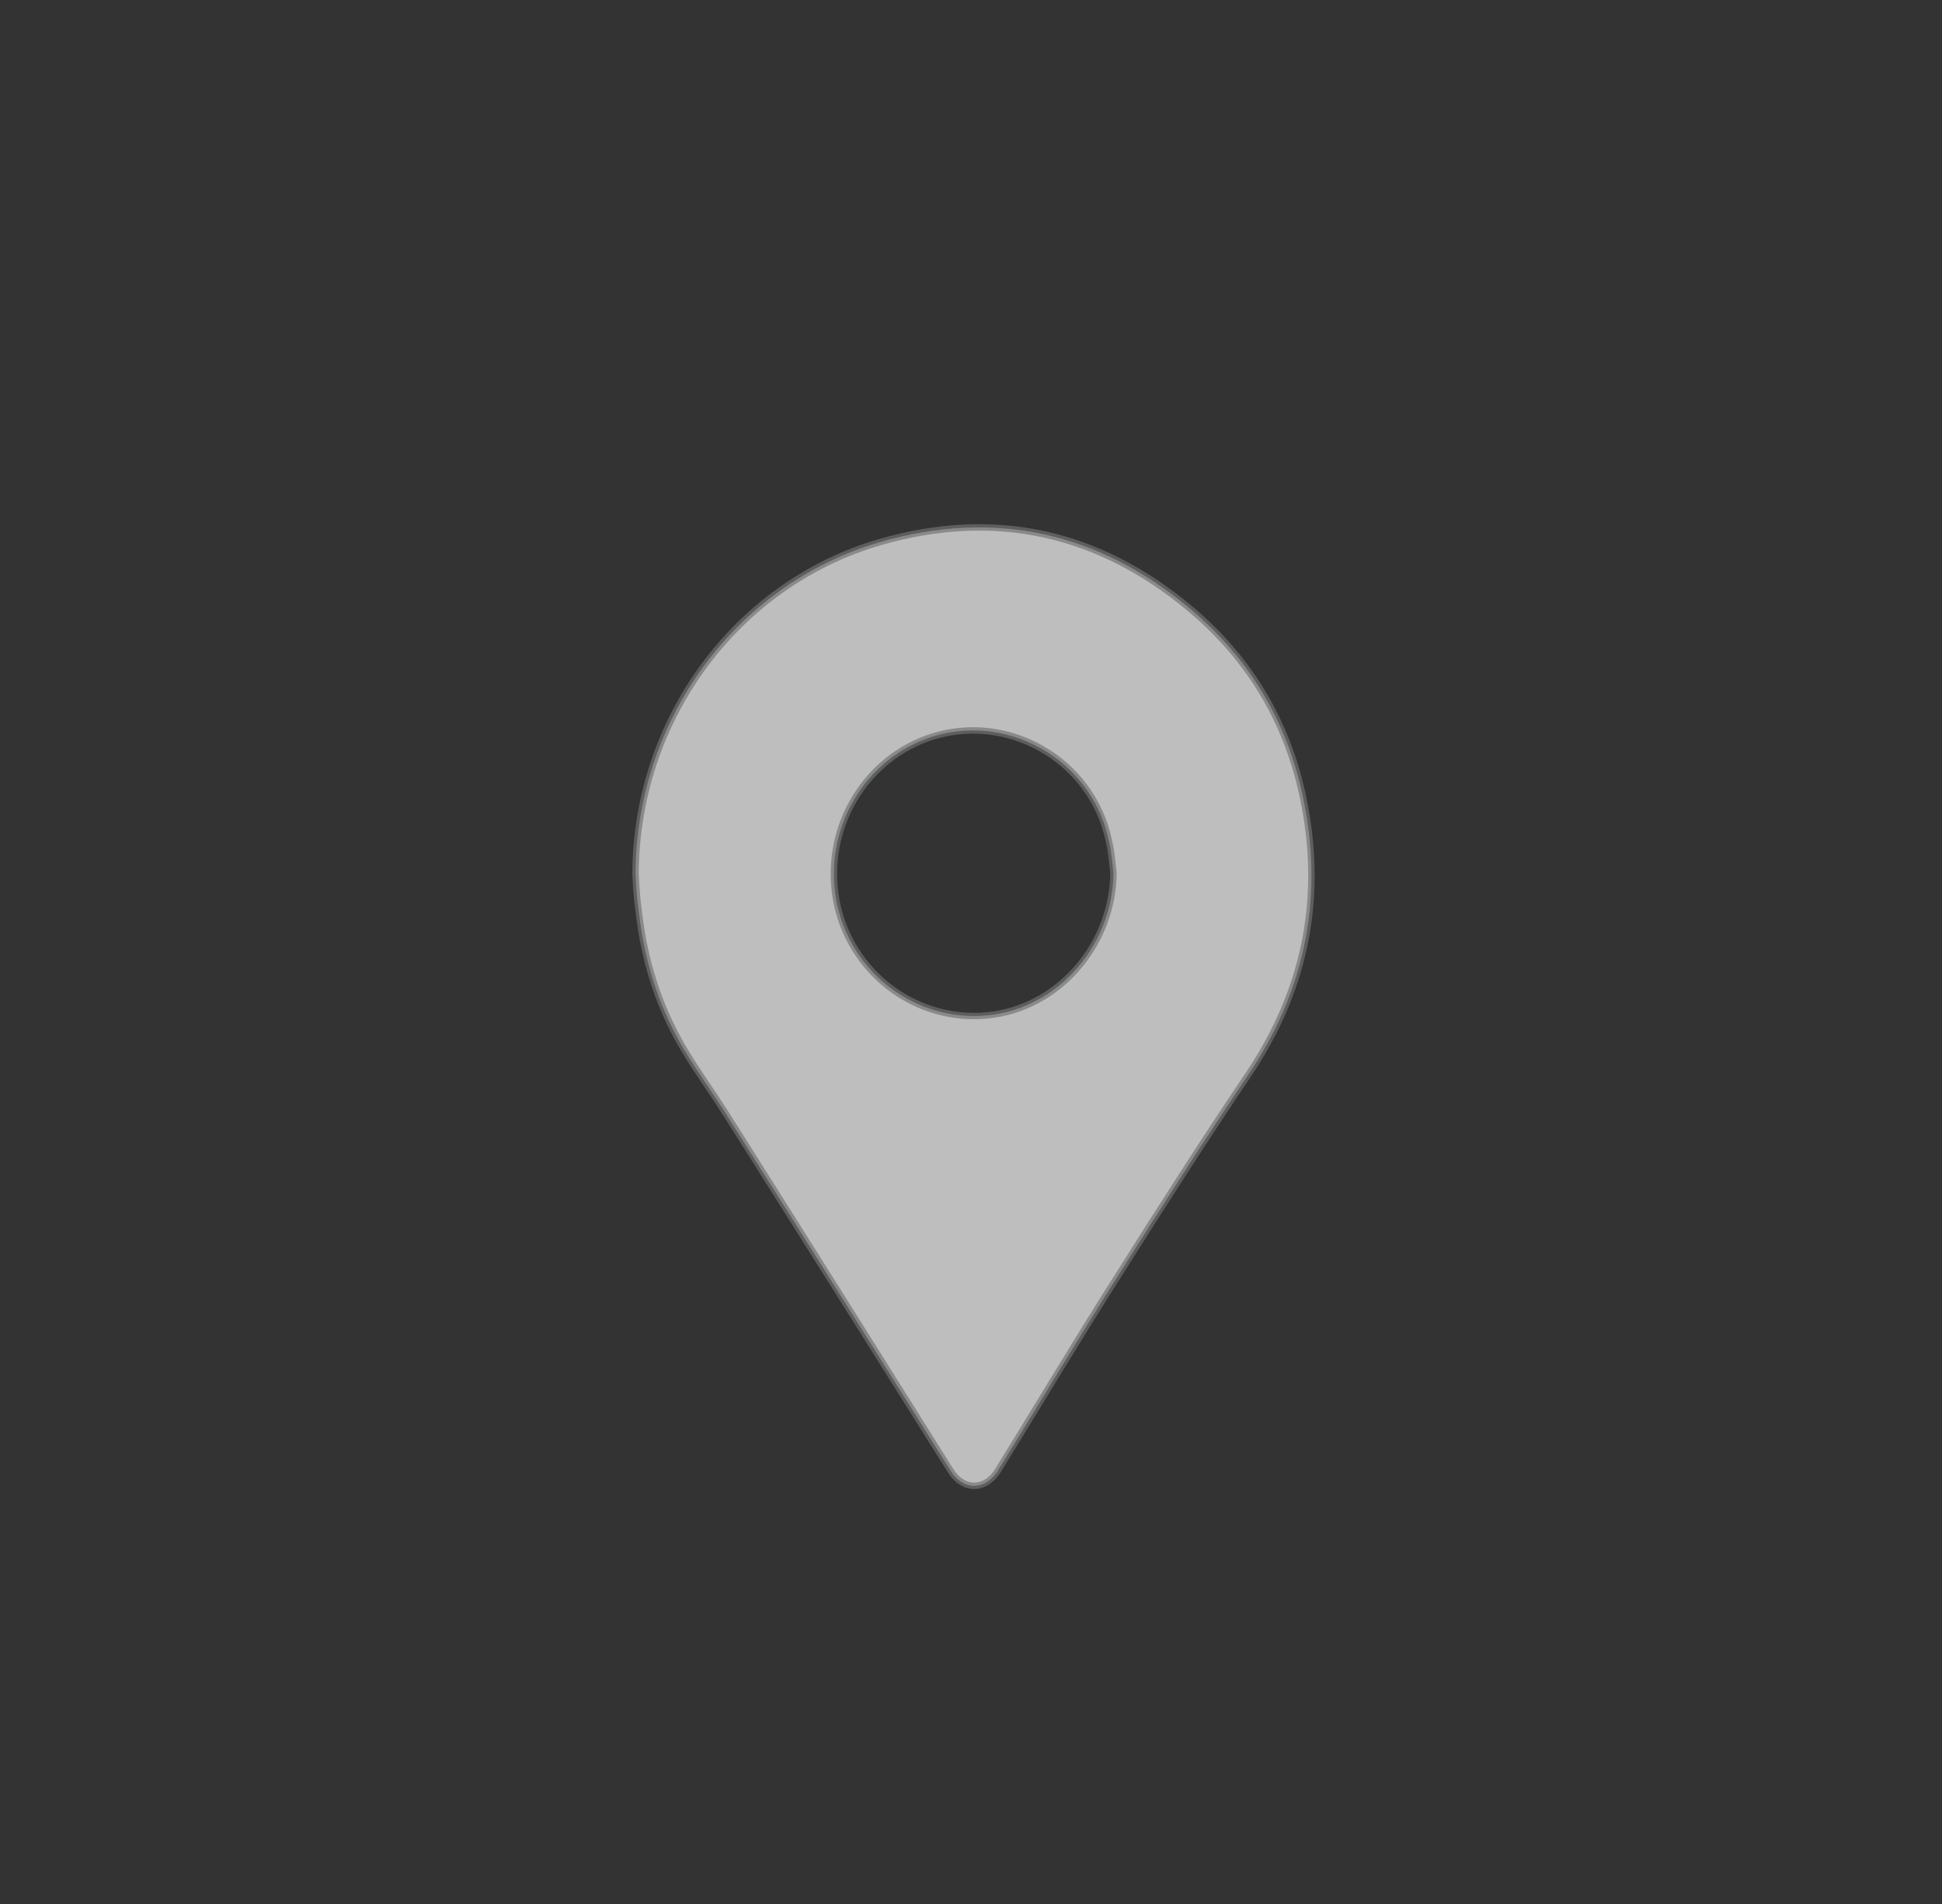 <?xml version="1.0" encoding="utf-8"?>
<!-- Generator: Adobe Illustrator 22.1.0, SVG Export Plug-In . SVG Version: 6.00 Build 0)  -->
<svg version="1.1" id="Layer_1" xmlns="http://www.w3.org/2000/svg" xmlns:xlink="http://www.w3.org/1999/xlink" x="0px" y="0px"
	 viewBox="0 0 301.9 296" style="enable-background:new 0 0 301.9 296;" xml:space="preserve">
<rect x="0" y="0" width="301.9" height="296" fill="#333333" stroke="none"/>
<style type="text/css">
	.st0{opacity:0.42;fill:url(#SVGID_1_);}
	.st1{fill:url(#SVGID_2_);}
	.st2{fill:#606161;}
	.st3{fill:url(#SVGID_3_);}
	.st4{opacity:0.42;fill:url(#SVGID_4_);}
	.st5{opacity:0.42;fill:url(#SVGID_5_);}
	.st6{fill:#ABABAB;}
	.st7{fill:#F1F2F2;}
	.st8{opacity:0.42;fill:url(#SVGID_6_);}
	.st9{opacity:0.42;fill:url(#SVGID_7_);}
	.st10{opacity:0.42;fill:url(#SVGID_8_);}
	.st11{opacity:0.42;fill:url(#SVGID_9_);}
	.st12{opacity:0.53;fill:#00A79D;}
	.st13{opacity:0.45;fill:#172F4D;}
	.st14{opacity:0.3;fill:#D3D3D3;}
	.st15{opacity:0.28;fill:#00A79D;}
	.st16{opacity:0.4;fill:#D3D3D3;}
	.st17{opacity:0.15;fill:#EE2A7B;}
	.st18{opacity:0.45;fill:#D3D3D3;}
	.st19{fill:#D3D3D3;}
	.st20{fill:#FFFFFF;}
	.st21{opacity:0.15;fill:#00A79D;}
	.st22{fill:#00A79D;}
	.st23{opacity:0.17;fill:#00A79D;}
	.st24{fill:#F9F9FA;}
	.st25{opacity:0.62;fill:#F7F7F7;}
	.st26{fill:#F8FCFD;}
	.st27{opacity:0.68;fill:#F8FCFD;}
	.st28{opacity:0.63;fill:#FFFFFF;}
	.st29{opacity:0.23;fill:#00A79D;}
	.st30{fill:#270E14;}
	.st31{opacity:0.33;fill:#00A79D;}
	.st32{fill:none;}
	.st33{opacity:0.35;fill:#00A79D;}
	.st34{opacity:0.62;fill:#EFF8F8;}
	.st35{fill:#1B75BC;}
	.st36{opacity:0.73;}
	.st37{fill:#66686C;}
	.st38{fill:#424D5C;}
	.st39{fill:#F8F8F8;}
	.st40{fill:#6EC4D6;}
	.st41{fill:#A5DCED;}
	.st42{fill:#EFEEED;}
	.st43{fill:#D7D7D6;}
	.st44{fill:#C8C8C8;}
	.st45{opacity:0.72;fill:#00A79D;}
	.st46{fill:none;stroke:#2B3990;stroke-miterlimit:10;stroke-dasharray:12.398,12.398;}
	.st47{fill:none;stroke:#2B3990;stroke-linecap:round;stroke-miterlimit:7;stroke-dasharray:3,0,0,0,0;}
	.st48{fill:#75787C;}
	.st49{fill:#41BEAC;}
	.st50{fill:#151515;}
	.st51{fill:#101010;}
	.st52{fill:#FECF0B;}
	.st53{fill:#232424;}
	.st54{fill:#F59820;}
	.st55{fill:#1A1A1A;}
	.st56{fill:#2D2E2E;}
	.st57{fill:#50C5F0;}
	.st58{fill:#FFD017;}
	.st59{fill:#69C7F1;}
	.st60{fill:#9CCA3F;}
	.st61{fill:#373737;}
	.st62{fill:#EED638;}
	.st63{fill:#F8F8F6;}
	.st64{fill:#FEFEFD;}
	.st65{fill:#F1F0EE;}
	.st66{opacity:0.57;}
	.st67{opacity:0.15;fill:#75787C;}
	.st68{fill:url(#SVGID_10_);}
	.st69{fill:#2E2E80;}
	.st70{fill:#356F83;}
	.st71{fill:#999999;}
	.st72{fill:#93A4A5;}
	.st73{fill:#FFD55E;}
	.st74{fill:#FEFEFE;}
	.st75{fill:#1FB579;}
	.st76{fill:#D86D28;}
	.st77{fill:#D2D1D1;}
	.st78{fill:#FDFEFD;}
	.st79{fill:#45B19B;}
	.st80{fill:#44B39C;}
	.st81{fill:#48B19B;}
	.st82{fill:#46AD97;}
	.st83{fill:#EAE9E8;}
	.st84{fill:#E9E9E8;}
	.st85{fill:#344E5D;}
	.st86{fill:#DF7B3E;}
	.st87{fill:#ECC64B;}
	.st88{fill:#EEC74B;}
	.st89{fill:#EFC84B;}
	.st90{fill:#4B626F;}
	.st91{fill:#E5C048;}
	.st92{fill:#4B606E;}
	.st93{fill:#E8EBEB;}
	.st94{fill:#FACD65;}
	.st95{fill:#364F5D;}
	.st96{fill:#4D616F;}
	.st97{fill:#7EC9CA;}
	.st98{fill:#E27C3D;}
	.st99{fill:#4B6370;}
	.st100{fill:#E27C3C;}
	.st101{fill:#E6E8E8;}
	.st102{fill:#E7E8E8;}
	.st103{fill:#E17B3D;}
	.st104{fill:#E27F42;}
	.st105{opacity:0.42;fill:url(#SVGID_11_);}
	.st106{opacity:0.7;}
	.st107{opacity:0.42;fill:url(#SVGID_12_);}
	.st108{opacity:0.42;fill:#FFFFFF;}
	.st109{opacity:0.47;fill:#7A8483;}
	.st110{opacity:0.21;fill:#FEFFFF;}
	.st111{fill:#393E46;}
	.st112{fill:#DAD8D5;}
	.st113{fill:#F2F2F2;}
	.st114{fill:#EF7245;}
	.st115{fill:#51C4D0;}
	.st116{fill:#FAFDFF;}
	.st117{fill:#E5B54E;}
	.st118{fill:#FDFEFC;}
	.st119{fill:#F8CF1E;}
	.st120{fill:#F8CF1B;}
	.st121{fill:#FDE0C3;}
	.st122{fill:#28434C;}
	.st123{fill:#79C1B0;}
	.st124{fill:#F0E65E;}
	.st125{fill:#DA615A;}
	.st126{fill:#F7CE18;}
	.st127{fill:#F8CB10;}
	.st128{fill:#C09945;}
	.st129{fill:#E8B84F;}
	.st130{fill:#CCCBC9;}
	.st131{fill:#415461;}
	.st132{fill:#F36F42;}
	.st133{fill:#FFFEFF;stroke:#FFFFFF;stroke-miterlimit:10;}
	.st134{fill:#F4F1EE;}
	.st135{fill:none;stroke:#FFFFFF;stroke-miterlimit:10;}
	.st136{fill:#F79B37;}
	.st137{fill:#F3C241;}
	.st138{fill:#BBC1C5;}
	.st139{fill:#FCFCFD;}
	.st140{fill:none;stroke:#2B3990;stroke-miterlimit:10;stroke-dasharray:11.967,11.967;}
	.st141{fill:#CECECE;}
	.st142{fill:#CACACA;}
	.st143{fill:#F9F9FA;stroke:#F7F9F9;stroke-miterlimit:10;}
	.st144{fill:#F37758;}
	.st145{fill:#5D6571;}
	.st146{fill:#FFFFFF;stroke:#424D5C;stroke-miterlimit:10;}
	.st147{fill:#619D9D;}
	.st148{fill:#5E9998;}
	.st149{fill:url(#SVGID_13_);}
	.st150{opacity:0.1;fill:#606161;}
	.st151{opacity:0.68;fill:#FFFFFF;}
	.st152{fill:#1F4D8E;}
	.st153{fill:#FEF7F5;}
	.st154{fill:#ED5940;}
	.st155{fill:#9C479B;}
	.st156{fill:#794D9F;}
	.st157{fill:#EC3F56;}
	.st158{fill:#AF4298;}
	.st159{fill:#E4376A;}
	.st160{fill:#D63981;}
	.st161{fill:#C73D94;}
	.st162{fill:#DF3874;}
	.st163{fill:#18AD4C;}
	.st164{opacity:0.68;fill:#FFFFFF;stroke:#727373;stroke-miterlimit:7;}
</style>
<path class="st164" d="M98.8,135.8c0.1-23.7,15.4-44.9,37.9-51.5c17.9-5.2,34.1-1.6,48.4,10.4c9.5,8,15.4,18.2,17.7,30.4
	c2.9,15.1-0.1,29.1-8.7,41.9c-6.8,10.1-13.4,20.4-19.9,30.7c-6.5,10.2-12.7,20.6-19,30.8c-2,3.3-5.5,3.3-7.5,0
	c-11.6-18.5-23.3-37.1-35-55.6c-1.9-3-4-5.9-5.9-9c-4.2-6.8-6.6-14.2-7.5-22.2C99,139.7,98.9,137.8,98.8,135.8z M173.1,135.7
	c-0.2-1.6-0.3-3.3-0.7-4.9c-2.6-12.8-16.1-20.4-28.3-16c-10.4,3.8-16.4,15-13.9,26.1c2.6,11.2,13.3,18.5,24.4,16.8
	C165.1,156.1,173,146.5,173.1,135.7z"/>
</svg>
